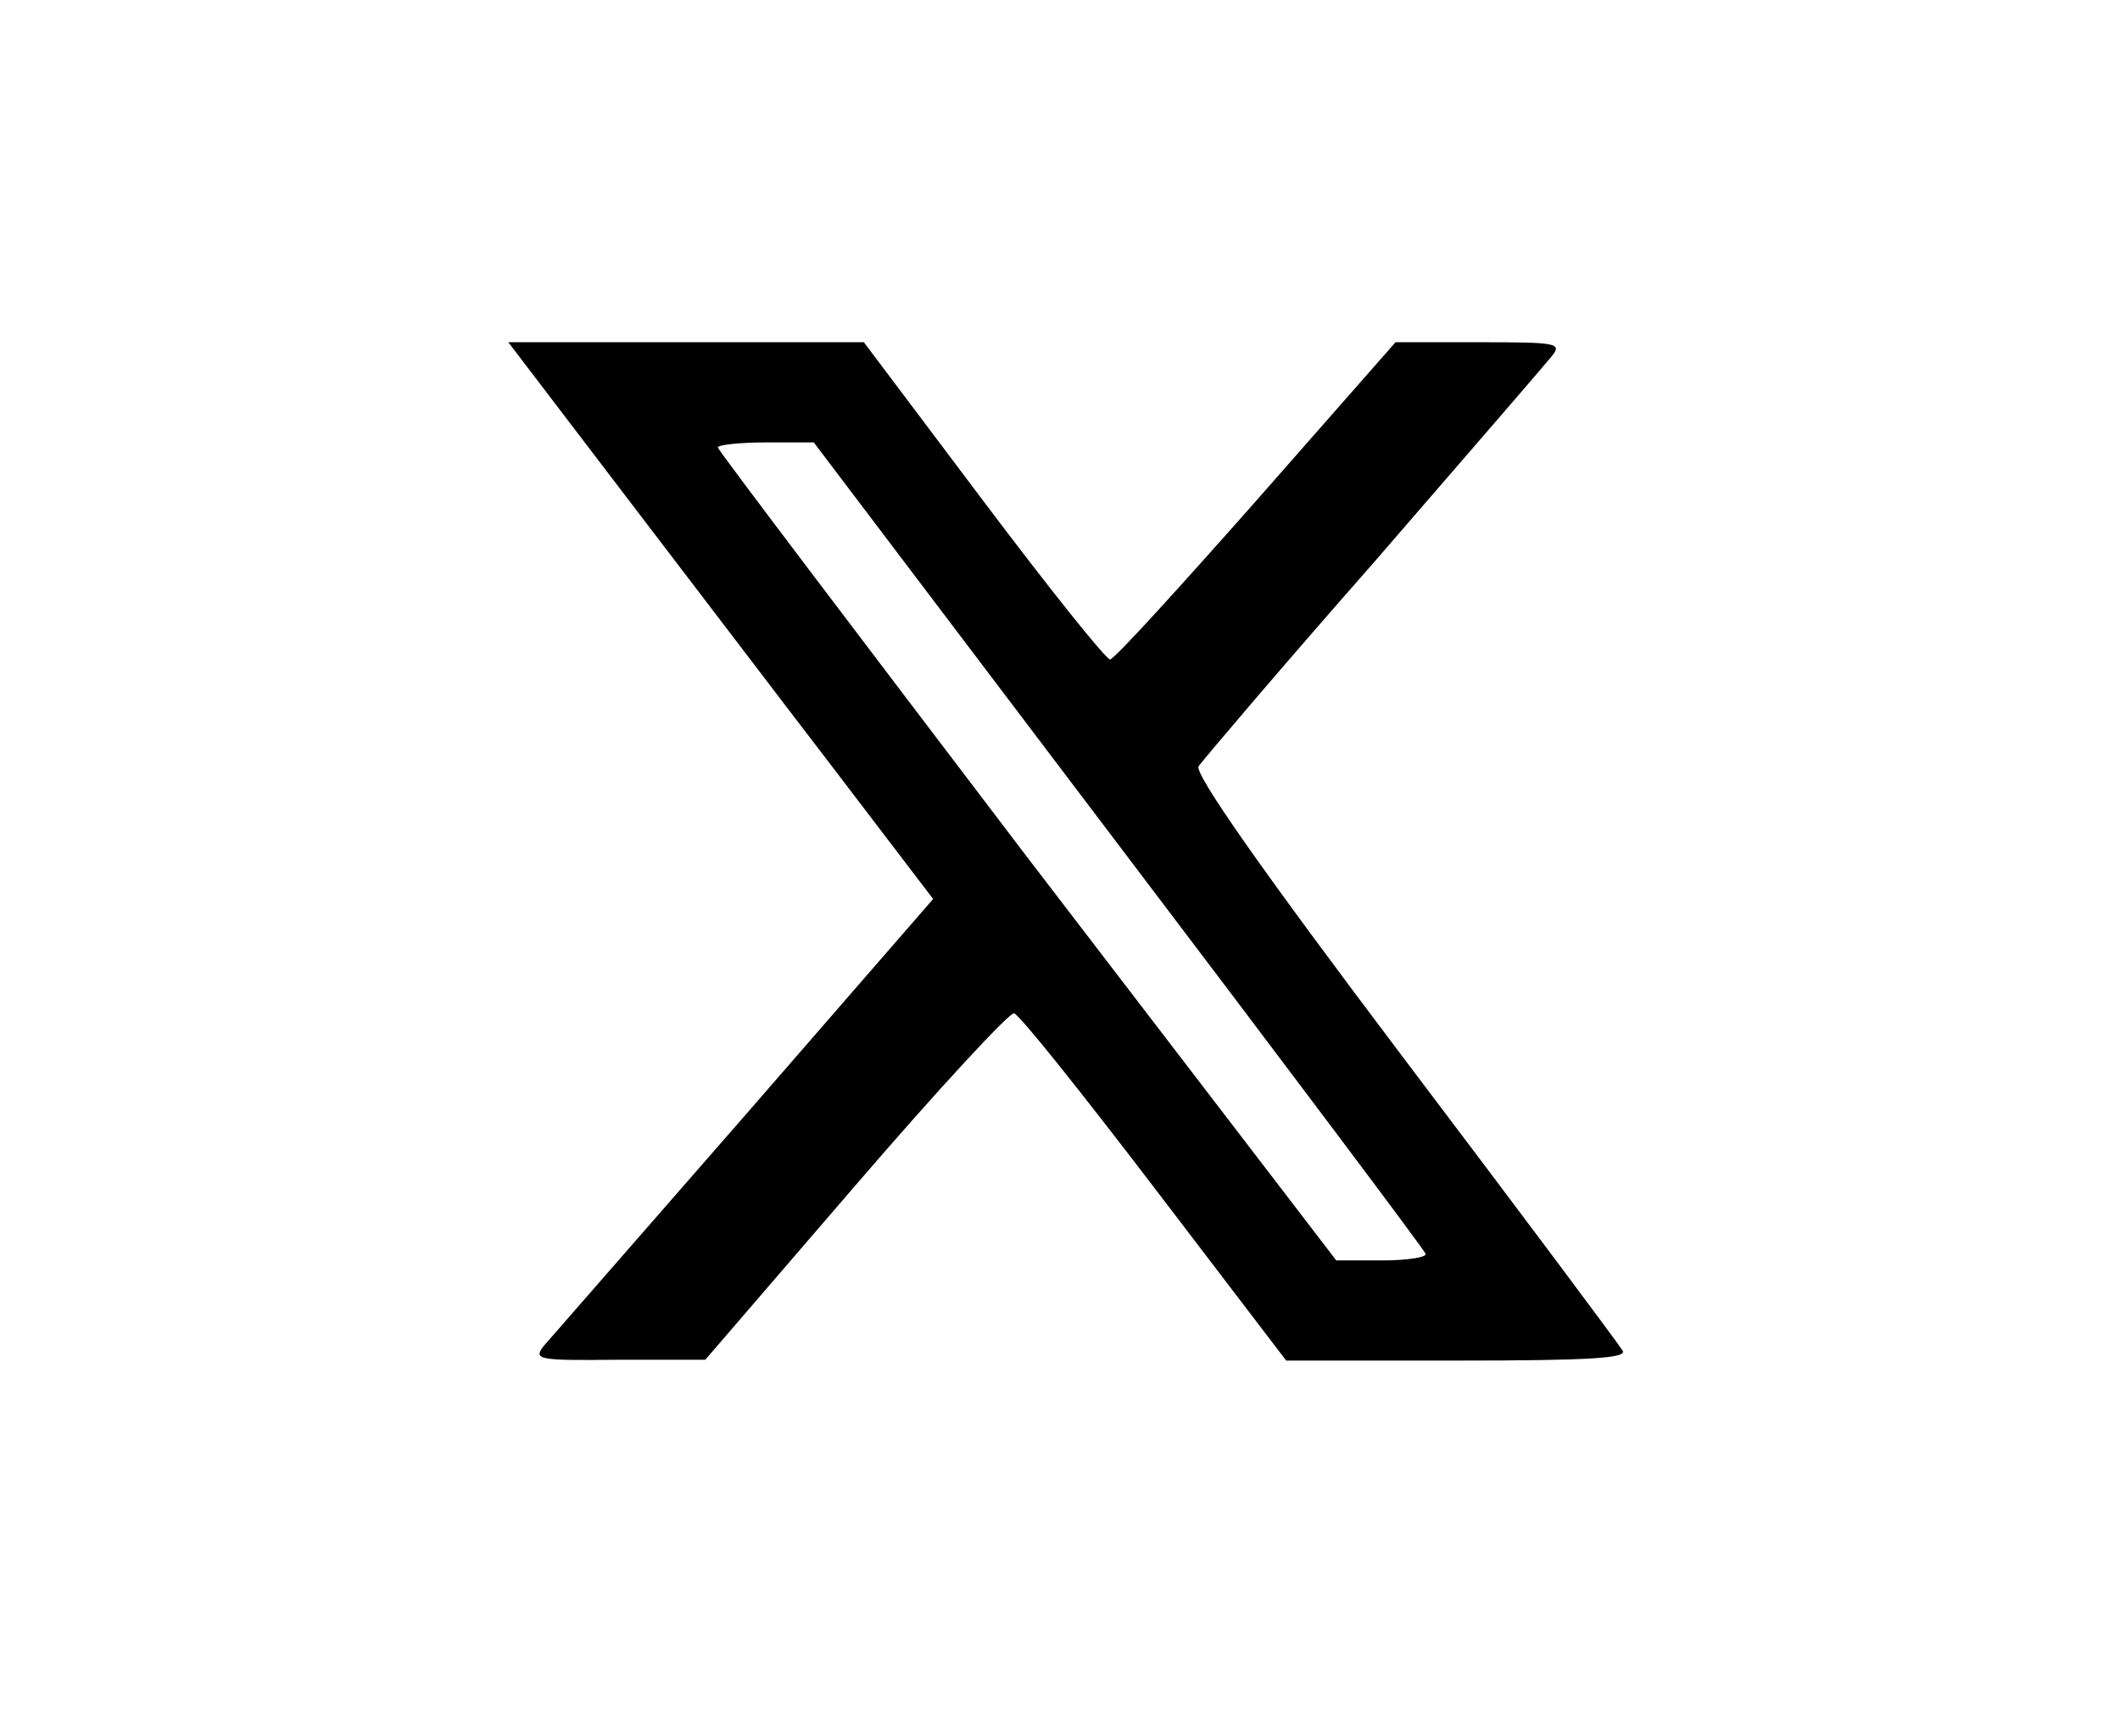 <?xml version="1.0" standalone="no"?>
<!DOCTYPE svg PUBLIC "-//W3C//DTD SVG 20010904//EN"
 "http://www.w3.org/TR/2001/REC-SVG-20010904/DTD/svg10.dtd">
<svg version="1.0" xmlns="http://www.w3.org/2000/svg"
 width="254pt" height="208pt" viewBox="0 0 254 208"
 preserveAspectRatio="xMidYMid meet">
<g transform="translate(0,208) scale(0.1,-0.1)"
fill="#000000" stroke="none">
<path d="M744 1493 c75 -98 189 -248 255 -334 l119 -156 -226 -260 c-125 -143
-233 -267 -241 -276 -12 -16 -6 -17 90 -16 l104 0 180 209 c99 115 185 208
190 206 6 -1 81 -95 168 -209 l158 -207 205 0 c161 0 204 3 198 12 -4 7 -122
165 -262 350 -173 229 -251 341 -246 350 5 7 98 117 209 243 110 127 206 238
214 248 13 16 7 17 -87 17 l-100 0 -167 -190 c-92 -104 -170 -190 -175 -190
-5 0 -73 85 -152 190 l-143 190 -213 0 -213 0 135 -177z m596 -425 c201 -265
367 -486 368 -490 2 -4 -21 -8 -52 -8 l-55 0 -371 484 c-203 267 -370 487
-370 490 0 3 26 6 58 6 l57 0 365 -482z"/>
</g>
</svg>
